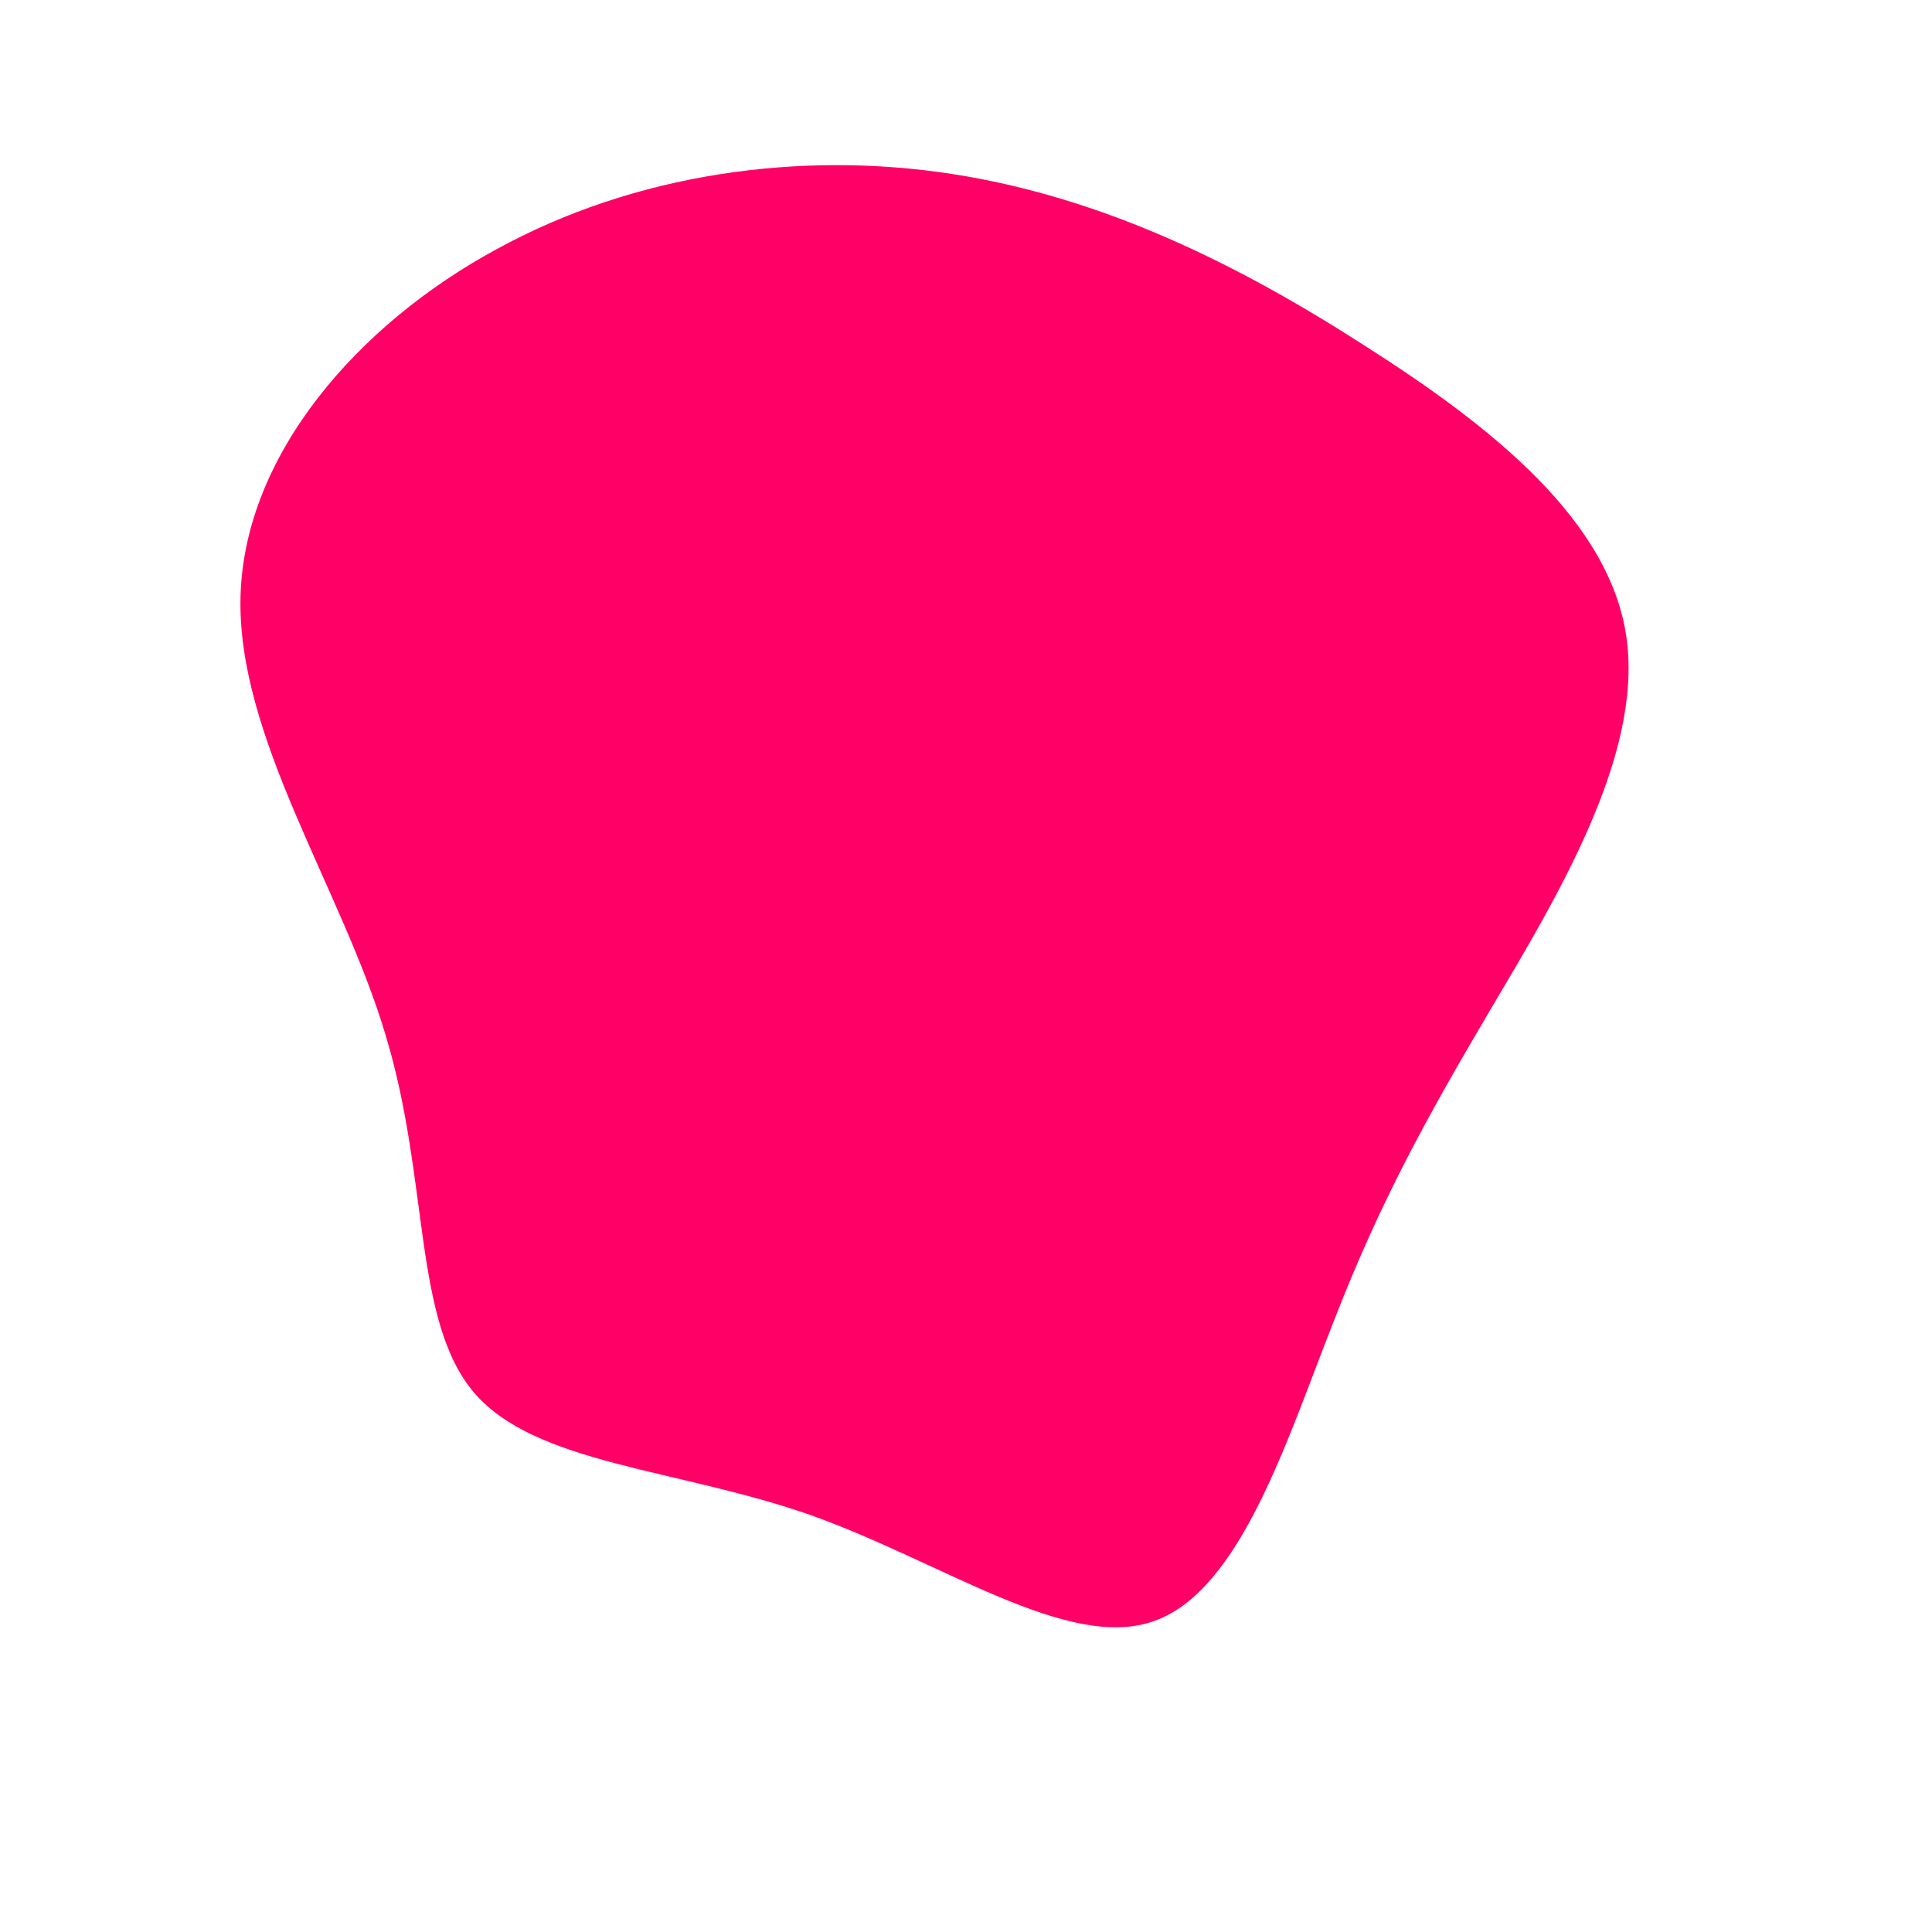 <?xml version="1.0" standalone="no"?>
<svg viewBox="0 0 200 200" xmlns="http://www.w3.org/2000/svg">
  <path fill="#FF0066" d="M41.3,-64.2C54.5,-55.8,66.8,-46,68.4,-33.8C70,-21.6,61.1,-7,54.3,4.5C47.5,16,42.8,24.6,38.1,36.7C33.3,48.8,28.5,64.6,19.5,67.8C10.6,71,-2.4,61.7,-16.2,56.8C-30,52,-44.5,51.6,-50.9,44.2C-57.3,36.7,-55.5,22.2,-60.1,7.1C-64.6,-8,-75.5,-23.7,-75.1,-38.3C-74.7,-52.9,-63,-66.4,-48.6,-74.2C-34.2,-82.1,-17.1,-84.4,-1.5,-82C14.1,-79.6,28.1,-72.7,41.3,-64.2Z" transform="translate(100 100)" />
</svg>
